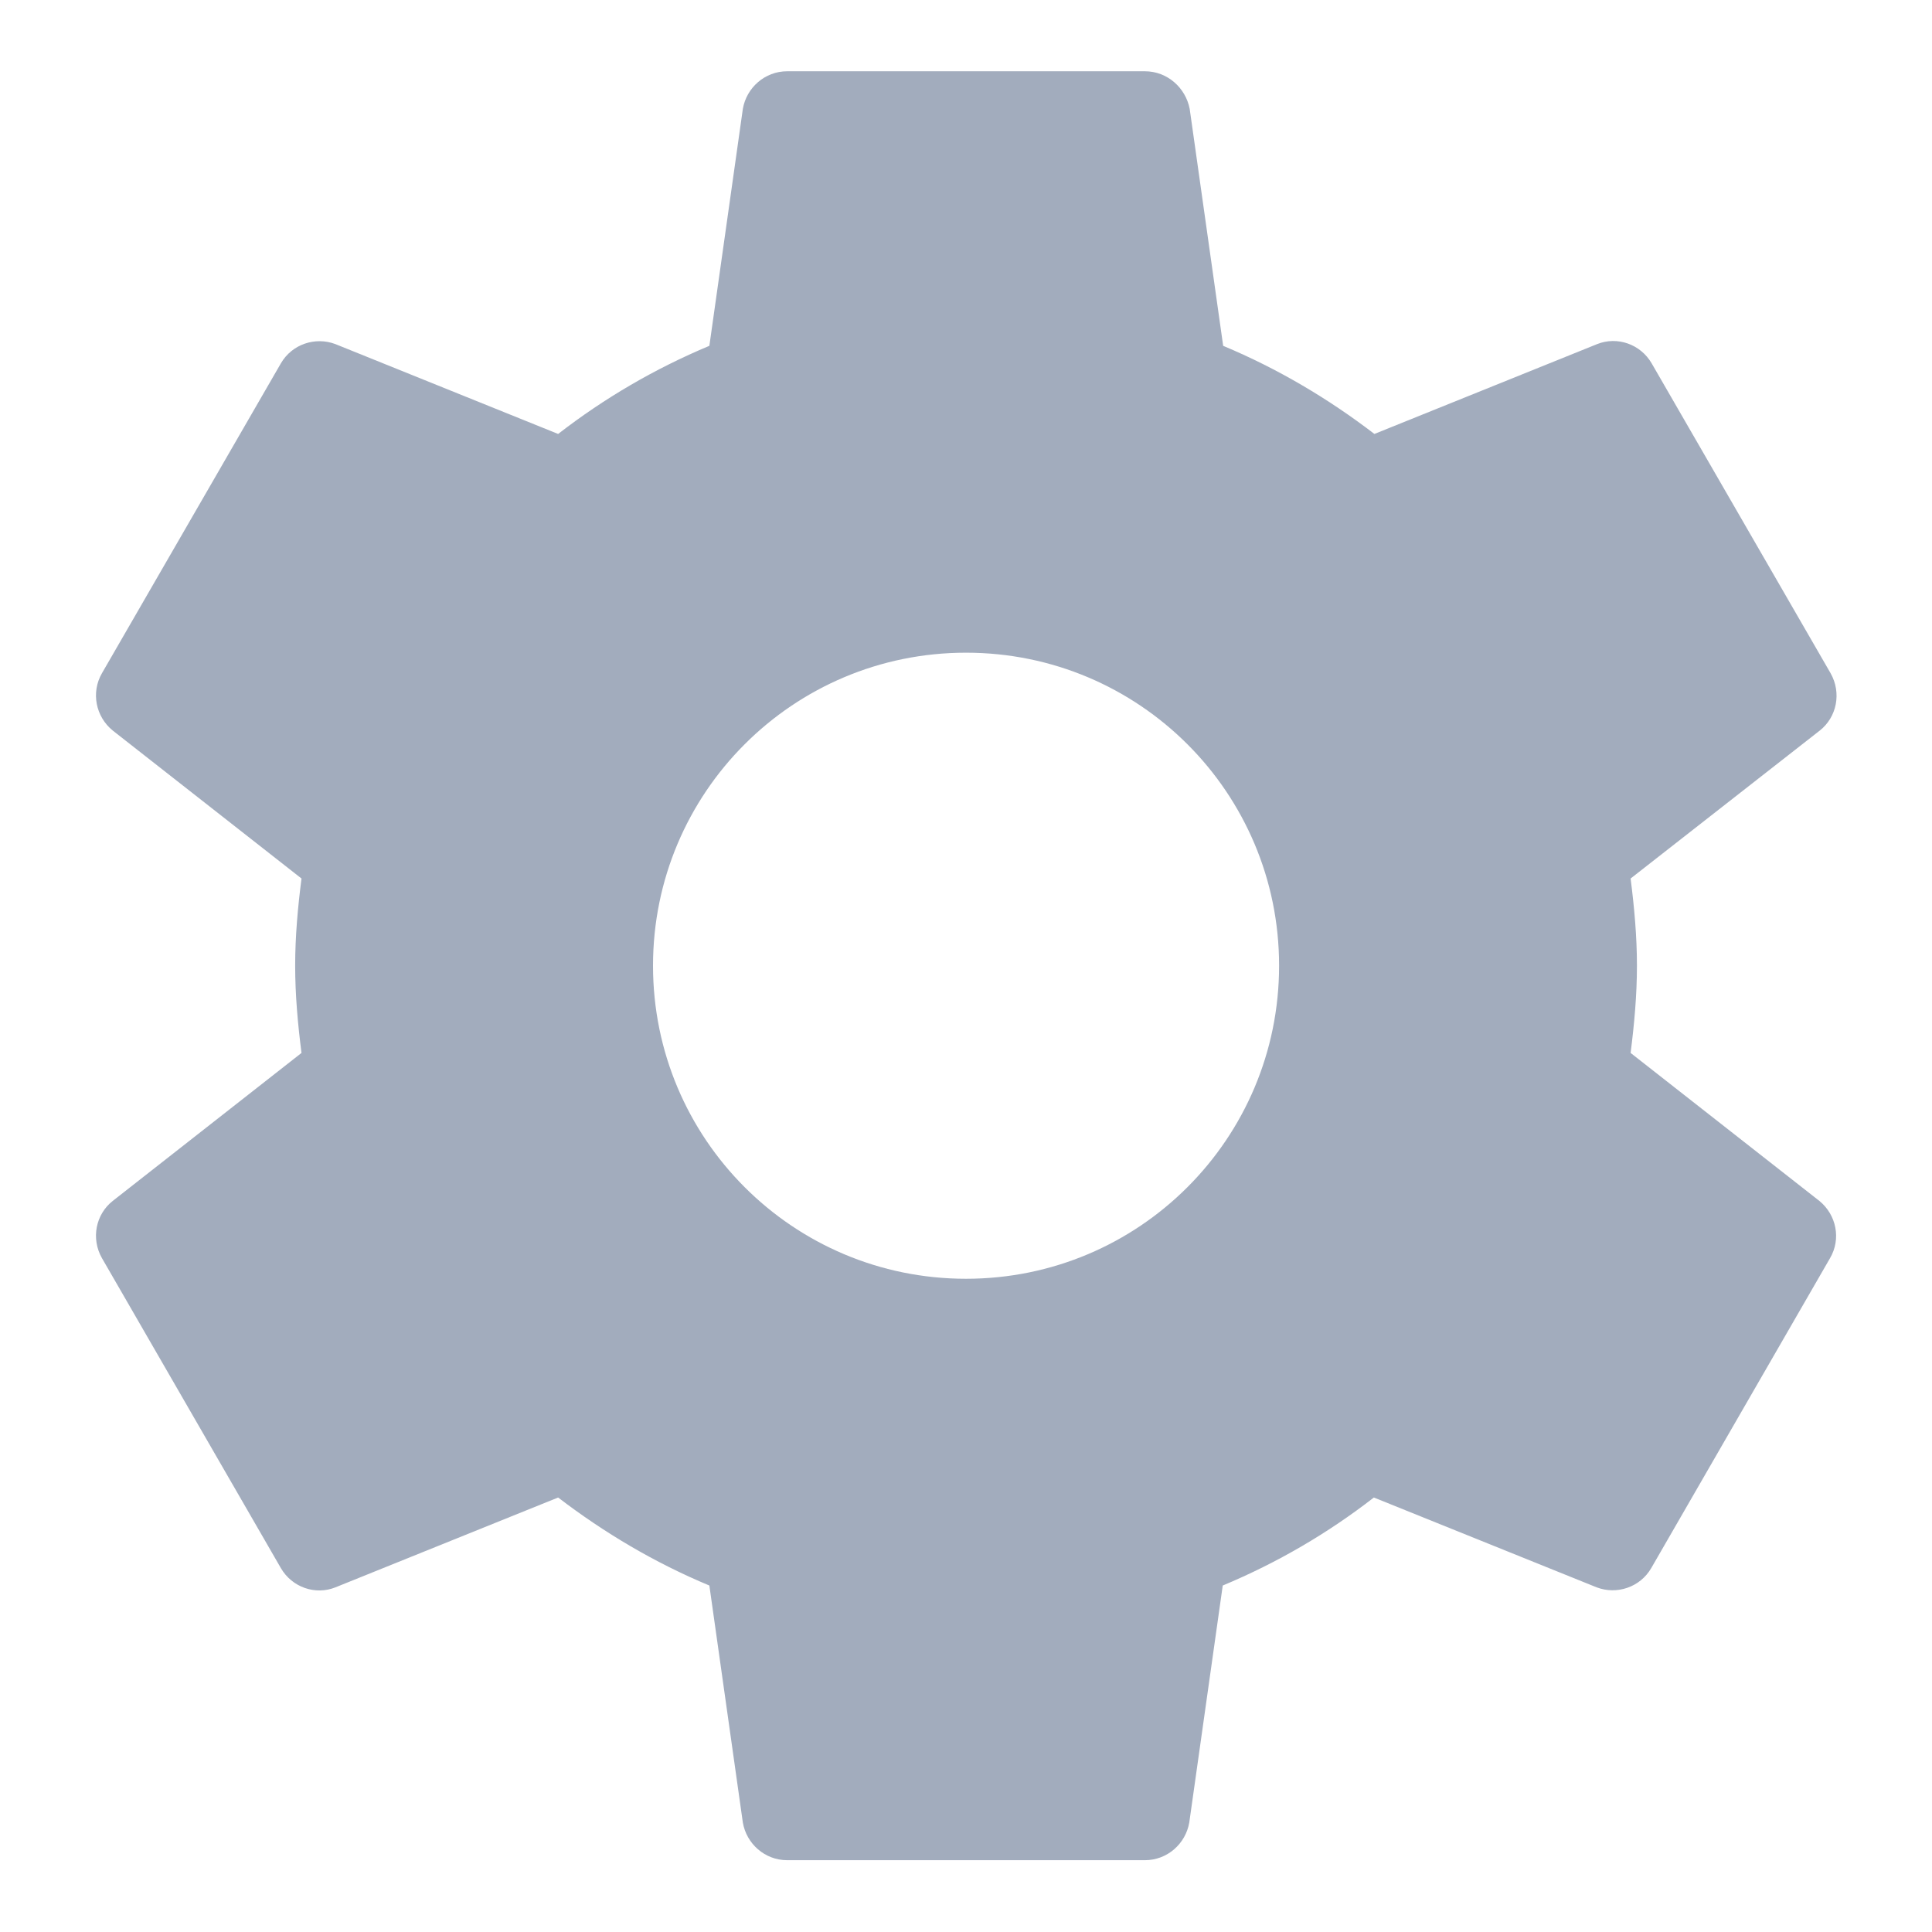 <svg width="18" height="18" viewBox="0 0 18 18" fill="none" xmlns="http://www.w3.org/2000/svg">
<path id="Vector" d="M15.192 9.81C15.226 9.543 15.251 9.272 15.251 8.997C15.251 8.722 15.226 8.452 15.192 8.185L16.955 6.806C17.113 6.681 17.159 6.456 17.055 6.272L15.388 3.385C15.284 3.206 15.067 3.131 14.88 3.206L12.805 4.043C12.376 3.714 11.905 3.435 11.396 3.222L11.084 1.014C11.046 0.818 10.876 0.664 10.667 0.664H7.334C7.125 0.664 6.955 0.818 6.921 1.014L6.609 3.222C6.1 3.435 5.63 3.71 5.2 4.043L3.125 3.206C2.938 3.135 2.721 3.206 2.617 3.385L0.95 6.272C0.846 6.452 0.892 6.677 1.05 6.806L2.809 8.185C2.775 8.452 2.75 8.722 2.75 8.997C2.75 9.272 2.775 9.543 2.809 9.81L1.05 11.189C0.892 11.314 0.846 11.539 0.95 11.722L2.617 14.61C2.721 14.789 2.938 14.864 3.125 14.789L5.2 13.952C5.63 14.281 6.1 14.56 6.609 14.772L6.921 16.981C6.955 17.177 7.125 17.331 7.334 17.331H10.667C10.876 17.331 11.046 17.177 11.08 16.981L11.392 14.772C11.9 14.56 12.371 14.285 12.8 13.952L14.876 14.789C15.063 14.86 15.28 14.789 15.384 14.61L17.05 11.722C17.155 11.543 17.109 11.318 16.951 11.189L15.192 9.81ZM9 11.914C7.388 11.914 6.084 10.61 6.084 8.997C6.084 7.385 7.388 6.081 9 6.081C10.613 6.081 11.917 7.385 11.917 8.997C11.917 10.61 10.613 11.914 9 11.914Z" fill="#A2ACBD"/>
</svg>
